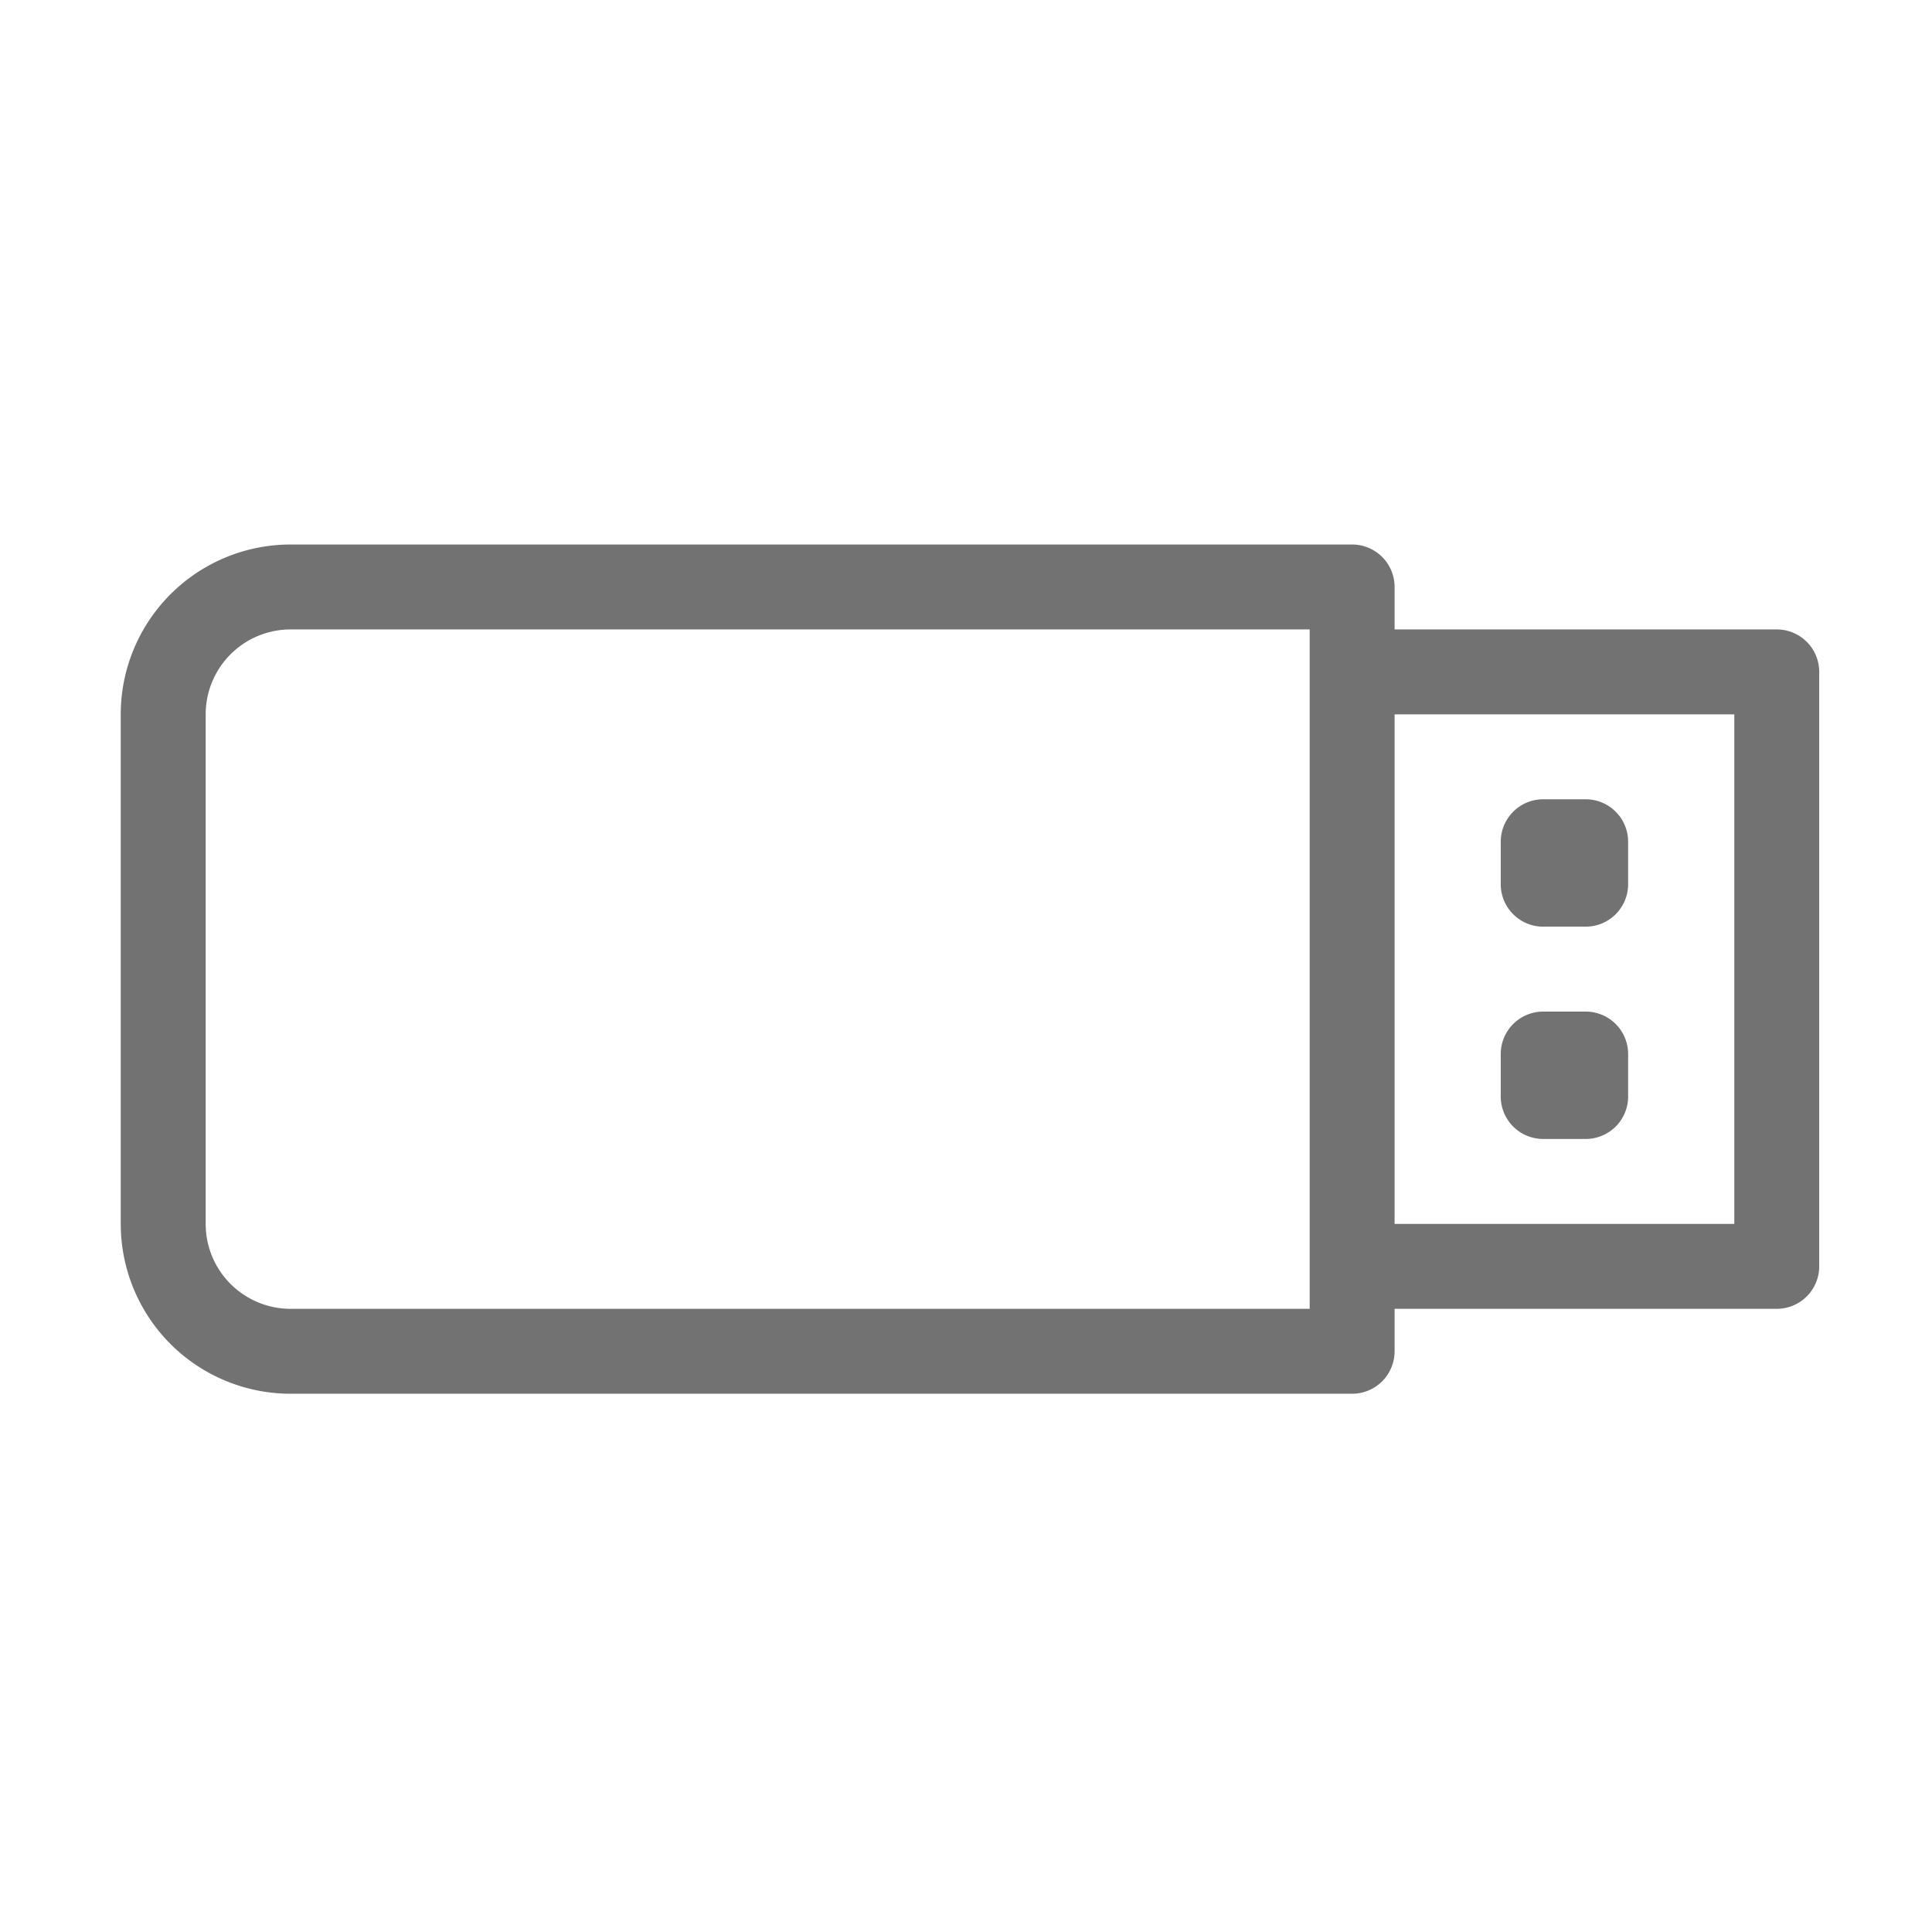 ﻿<?xml version='1.0' encoding='UTF-8'?>
<svg viewBox="-2 -4.799 32 32" xmlns="http://www.w3.org/2000/svg">
  <g transform="matrix(0.999, 0, 0, 0.999, 0, 0)">
    <g transform="matrix(0.044, 0, 0, 0.044, 0, 0)">
      <path d="M536, 240L552, 240A16 16 0 0 0 568, 224L568, 208A16 16 0 0 0 552, 192L536, 192A16 16 0 0 0 520, 208L520, 224A16 16 0 0 0 536, 240zM536, 320L552, 320A16 16 0 0 0 568, 304L568, 288A16 16 0 0 0 552, 272L536, 272A16 16 0 0 0 520, 288L520, 304A16 16 0 0 0 536, 320zM624, 128L480, 128L480, 112A16 16 0 0 0 464, 96L64, 96A64 64 0 0 0 0, 160L0, 352A64 64 0 0 0 64, 416L464, 416A16 16 0 0 0 480, 400L480, 384L624, 384A16 16 0 0 0 640, 368L640, 144A16 16 0 0 0 624, 128zM448, 384L64, 384A32 32 0 0 1 32, 352L32, 160A32 32 0 0 1 64, 128L448, 128zM608, 352L480, 352L480, 160L608, 160z" fill="#727272" fill-opacity="1" class="Black" />
    </g>
  </g>
</svg>